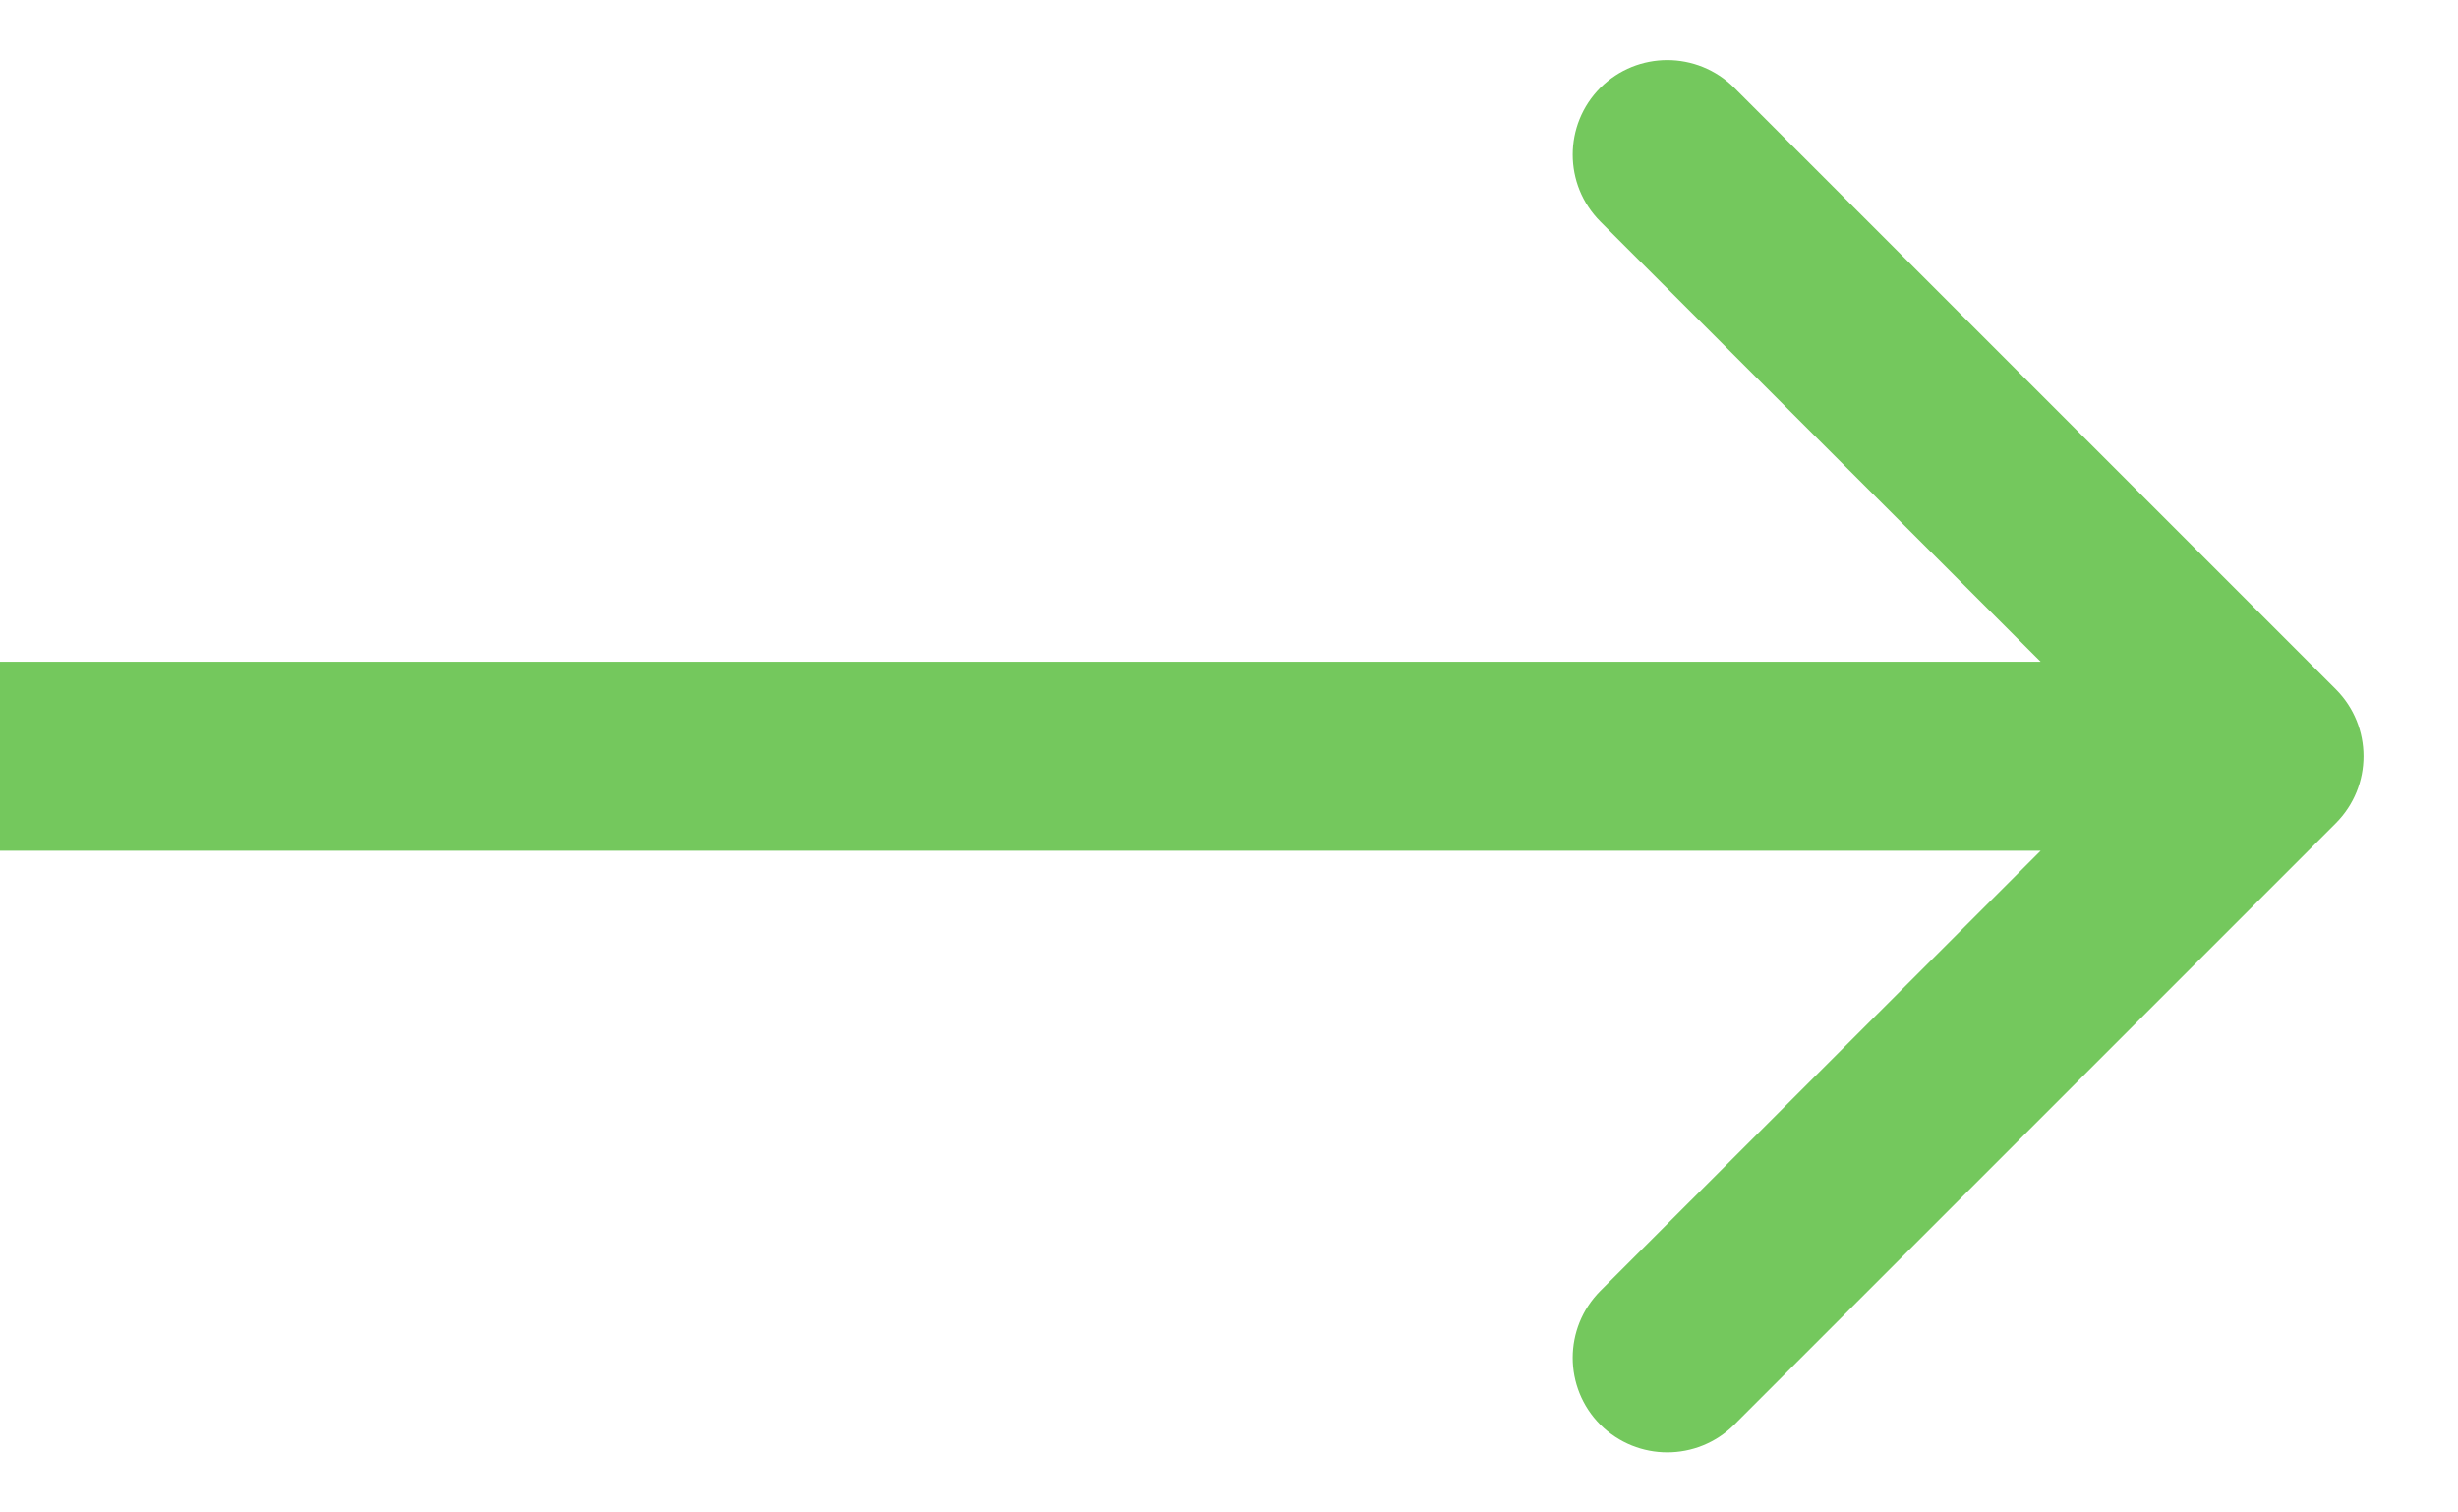 <svg width="13" height="8" viewBox="0 0 13 8" fill="none" xmlns="http://www.w3.org/2000/svg">
<path d="M12.354 4.354C12.549 4.158 12.549 3.842 12.354 3.646L9.172 0.464C8.976 0.269 8.66 0.269 8.464 0.464C8.269 0.66 8.269 0.976 8.464 1.172L11.293 4L8.464 6.828C8.269 7.024 8.269 7.34 8.464 7.536C8.66 7.731 8.976 7.731 9.172 7.536L12.354 4.354ZM0 4.5H12V3.5H0V4.5Z" fill="#74C85D"/>
</svg>
